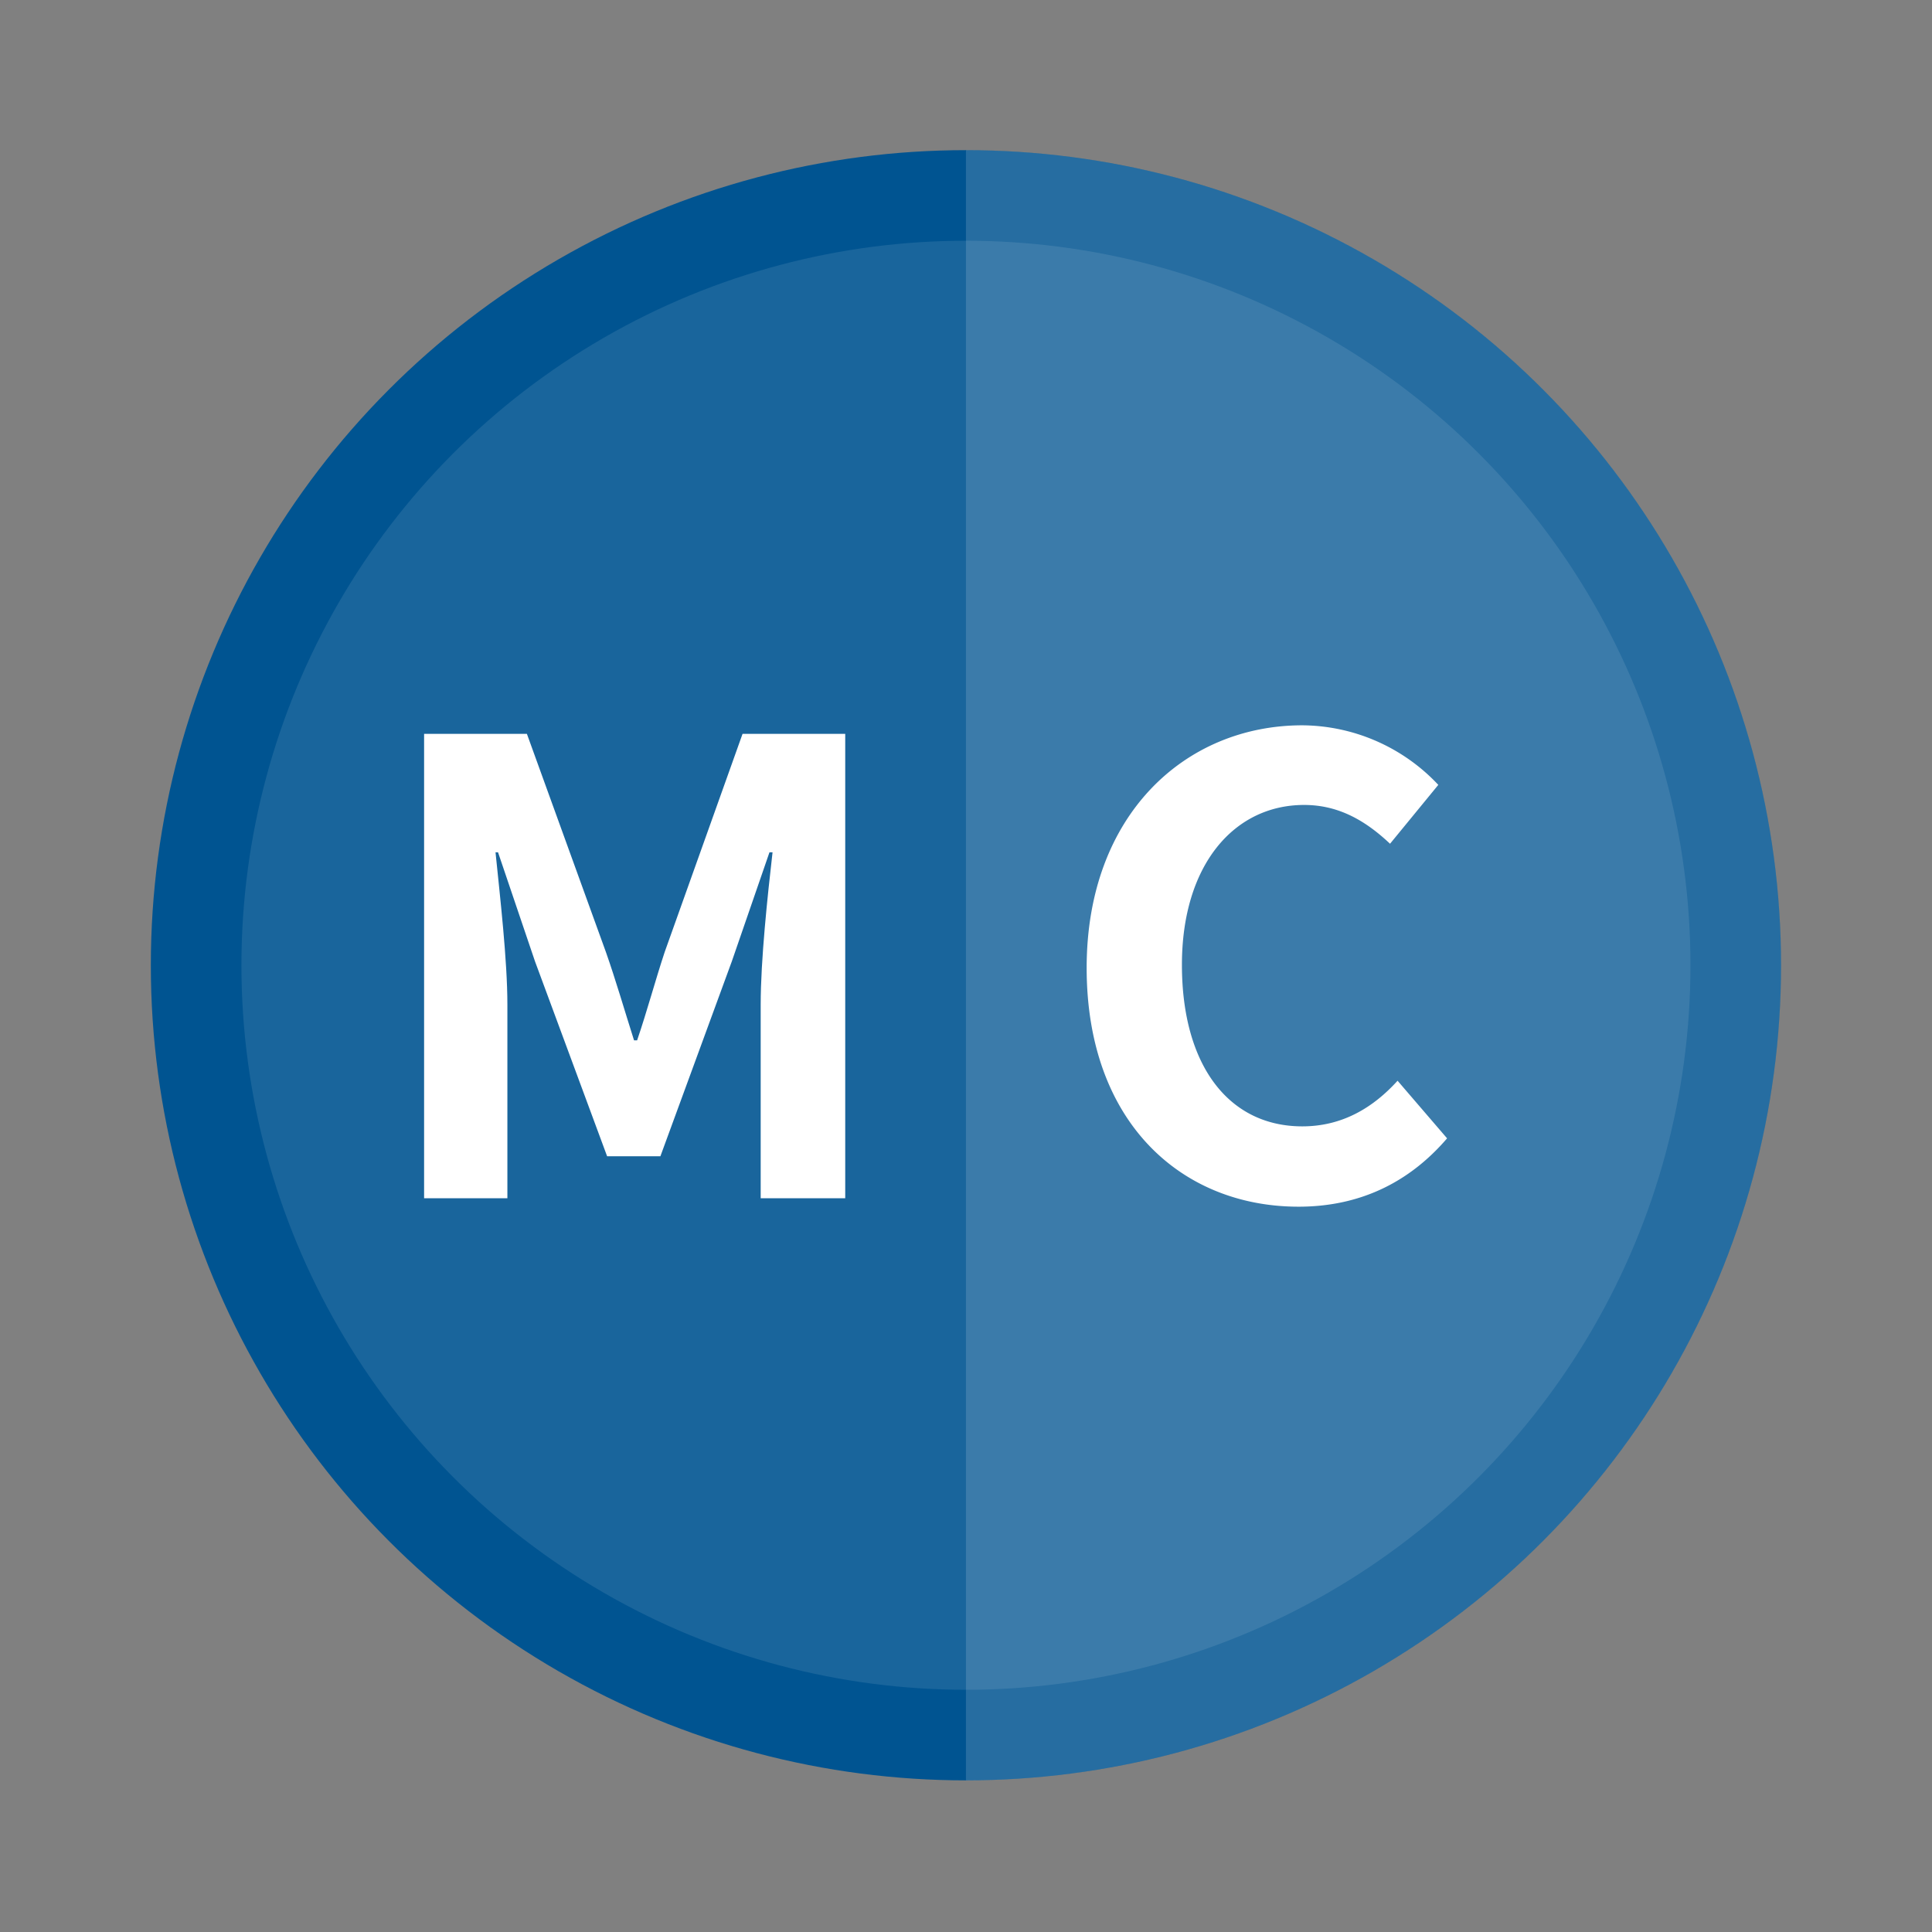 <svg xmlns="http://www.w3.org/2000/svg" width="64" height="64" viewBox="0 0 16.933 16.933"><rect x="0" y="0" width="16.933" height="16.933" fill="#808080" stroke="none"/><circle cx="8.466" cy="8.46" r="7.144" fill="#005491" style="paint-order:stroke markers fill"/><path fill="#fff" d="M8.466 1.316v14.288A7.144 7.144 0 0 0 15.61 8.46a7.144 7.144 0 0 0-7.144-7.144z" opacity=".15" style="paint-order:stroke markers fill"/><circle cx="8.466" cy="8.46" r="6.35" fill="#fff" opacity=".1" style="paint-order:stroke markers fill"/><path fill="#fff" fill-rule="evenodd" d="M3.717 10.502h.73V8.805c0-.39-.065-.95-.104-1.335h.022l.324.956.632 1.708h.467l.626-1.708.33-.956h.027c-.044.384-.104.945-.104 1.335v1.697h.741v-4.07h-.9l-.682 1.911c-.082.247-.154.517-.242.775h-.027c-.082-.258-.16-.528-.247-.775l-.692-1.911h-.901z" aria-label="M"/><path fill="#fff" fill-rule="evenodd" d="M11.381 10.576c.533 0 .967-.209 1.302-.599l-.434-.505c-.214.236-.484.4-.835.4-.643 0-1.055-.532-1.055-1.416 0-.874.456-1.401 1.071-1.401.308 0 .544.143.753.34l.423-.516a1.648 1.648 0 0 0-1.192-.522c-1.027 0-1.89.786-1.89 2.126 0 1.357.835 2.093 1.857 2.093z" aria-label="C"/></svg>